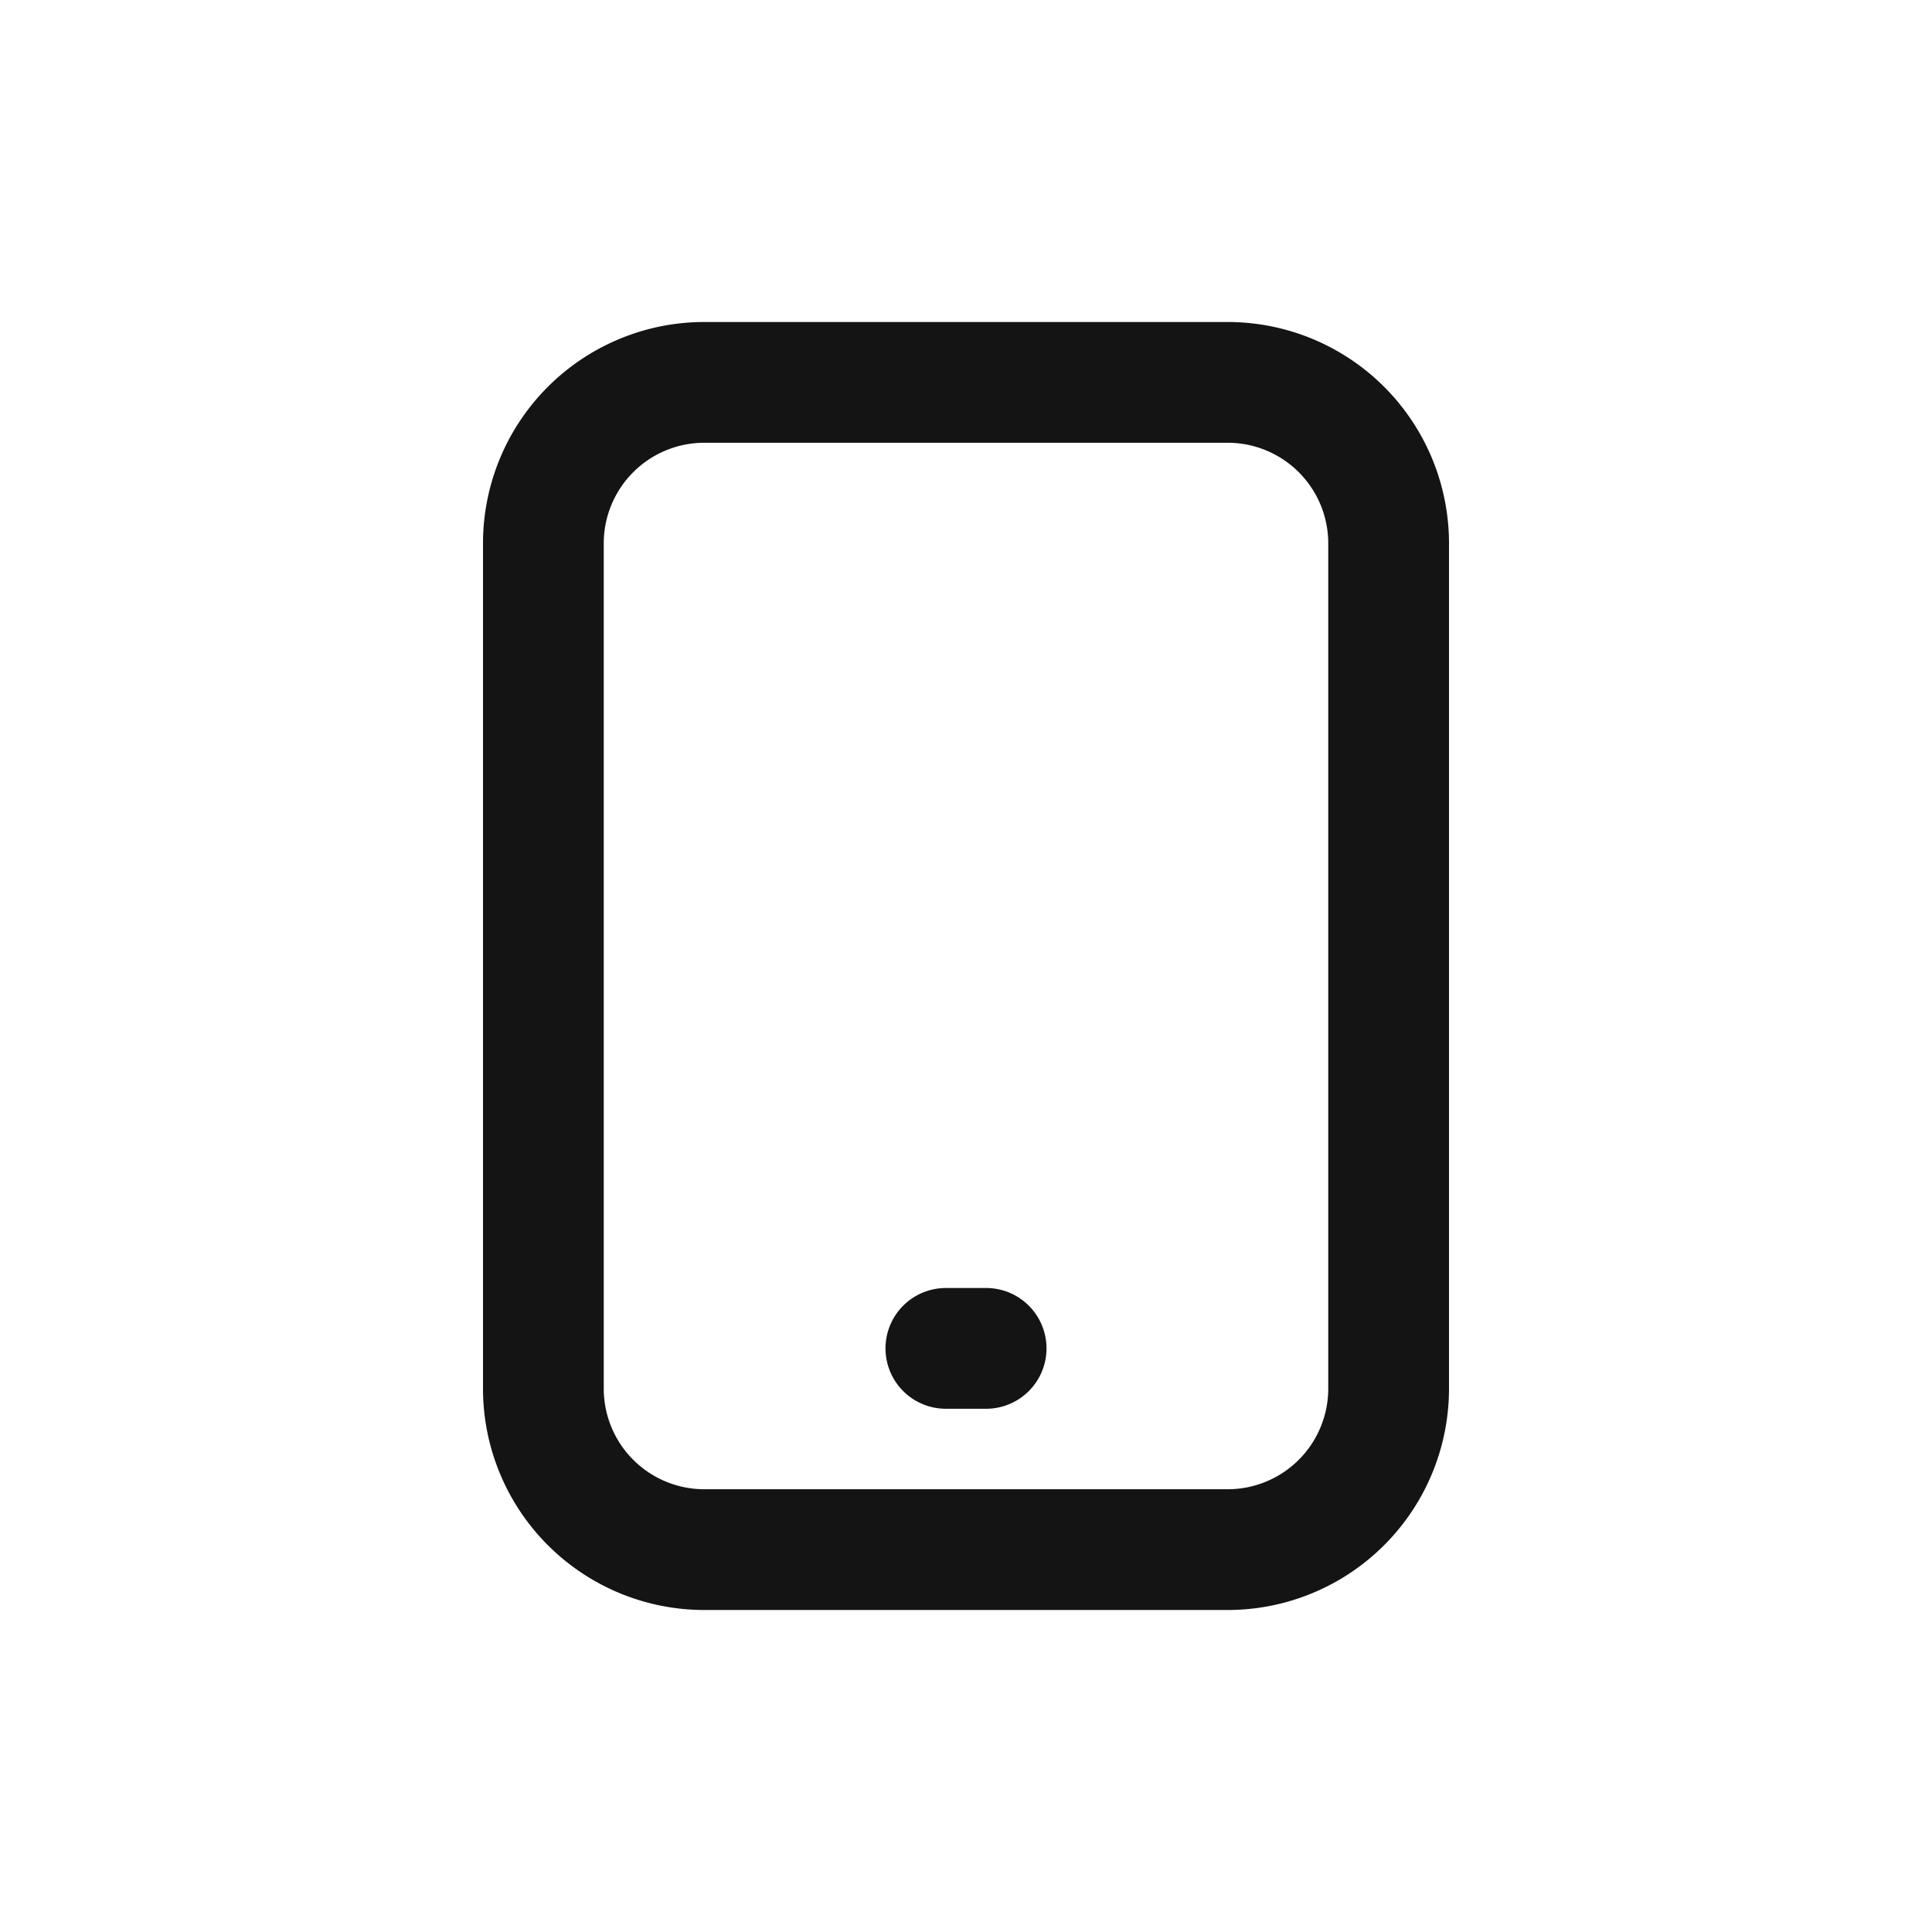 <svg xmlns="http://www.w3.org/2000/svg" fill="none" viewBox="0 0 24 24" class="acv-icon"><path stroke="#141414" stroke-linecap="round" stroke-linejoin="round" stroke-width="1.5" d="M15.25 19.25h-6.5a2 2 0 0 1-2-2V6.75a2 2 0 0 1 2-2h6.5a2 2 0 0 1 2 2v10.5a2 2 0 0 1-2 2ZM11.75 16.75h.5"/></svg>